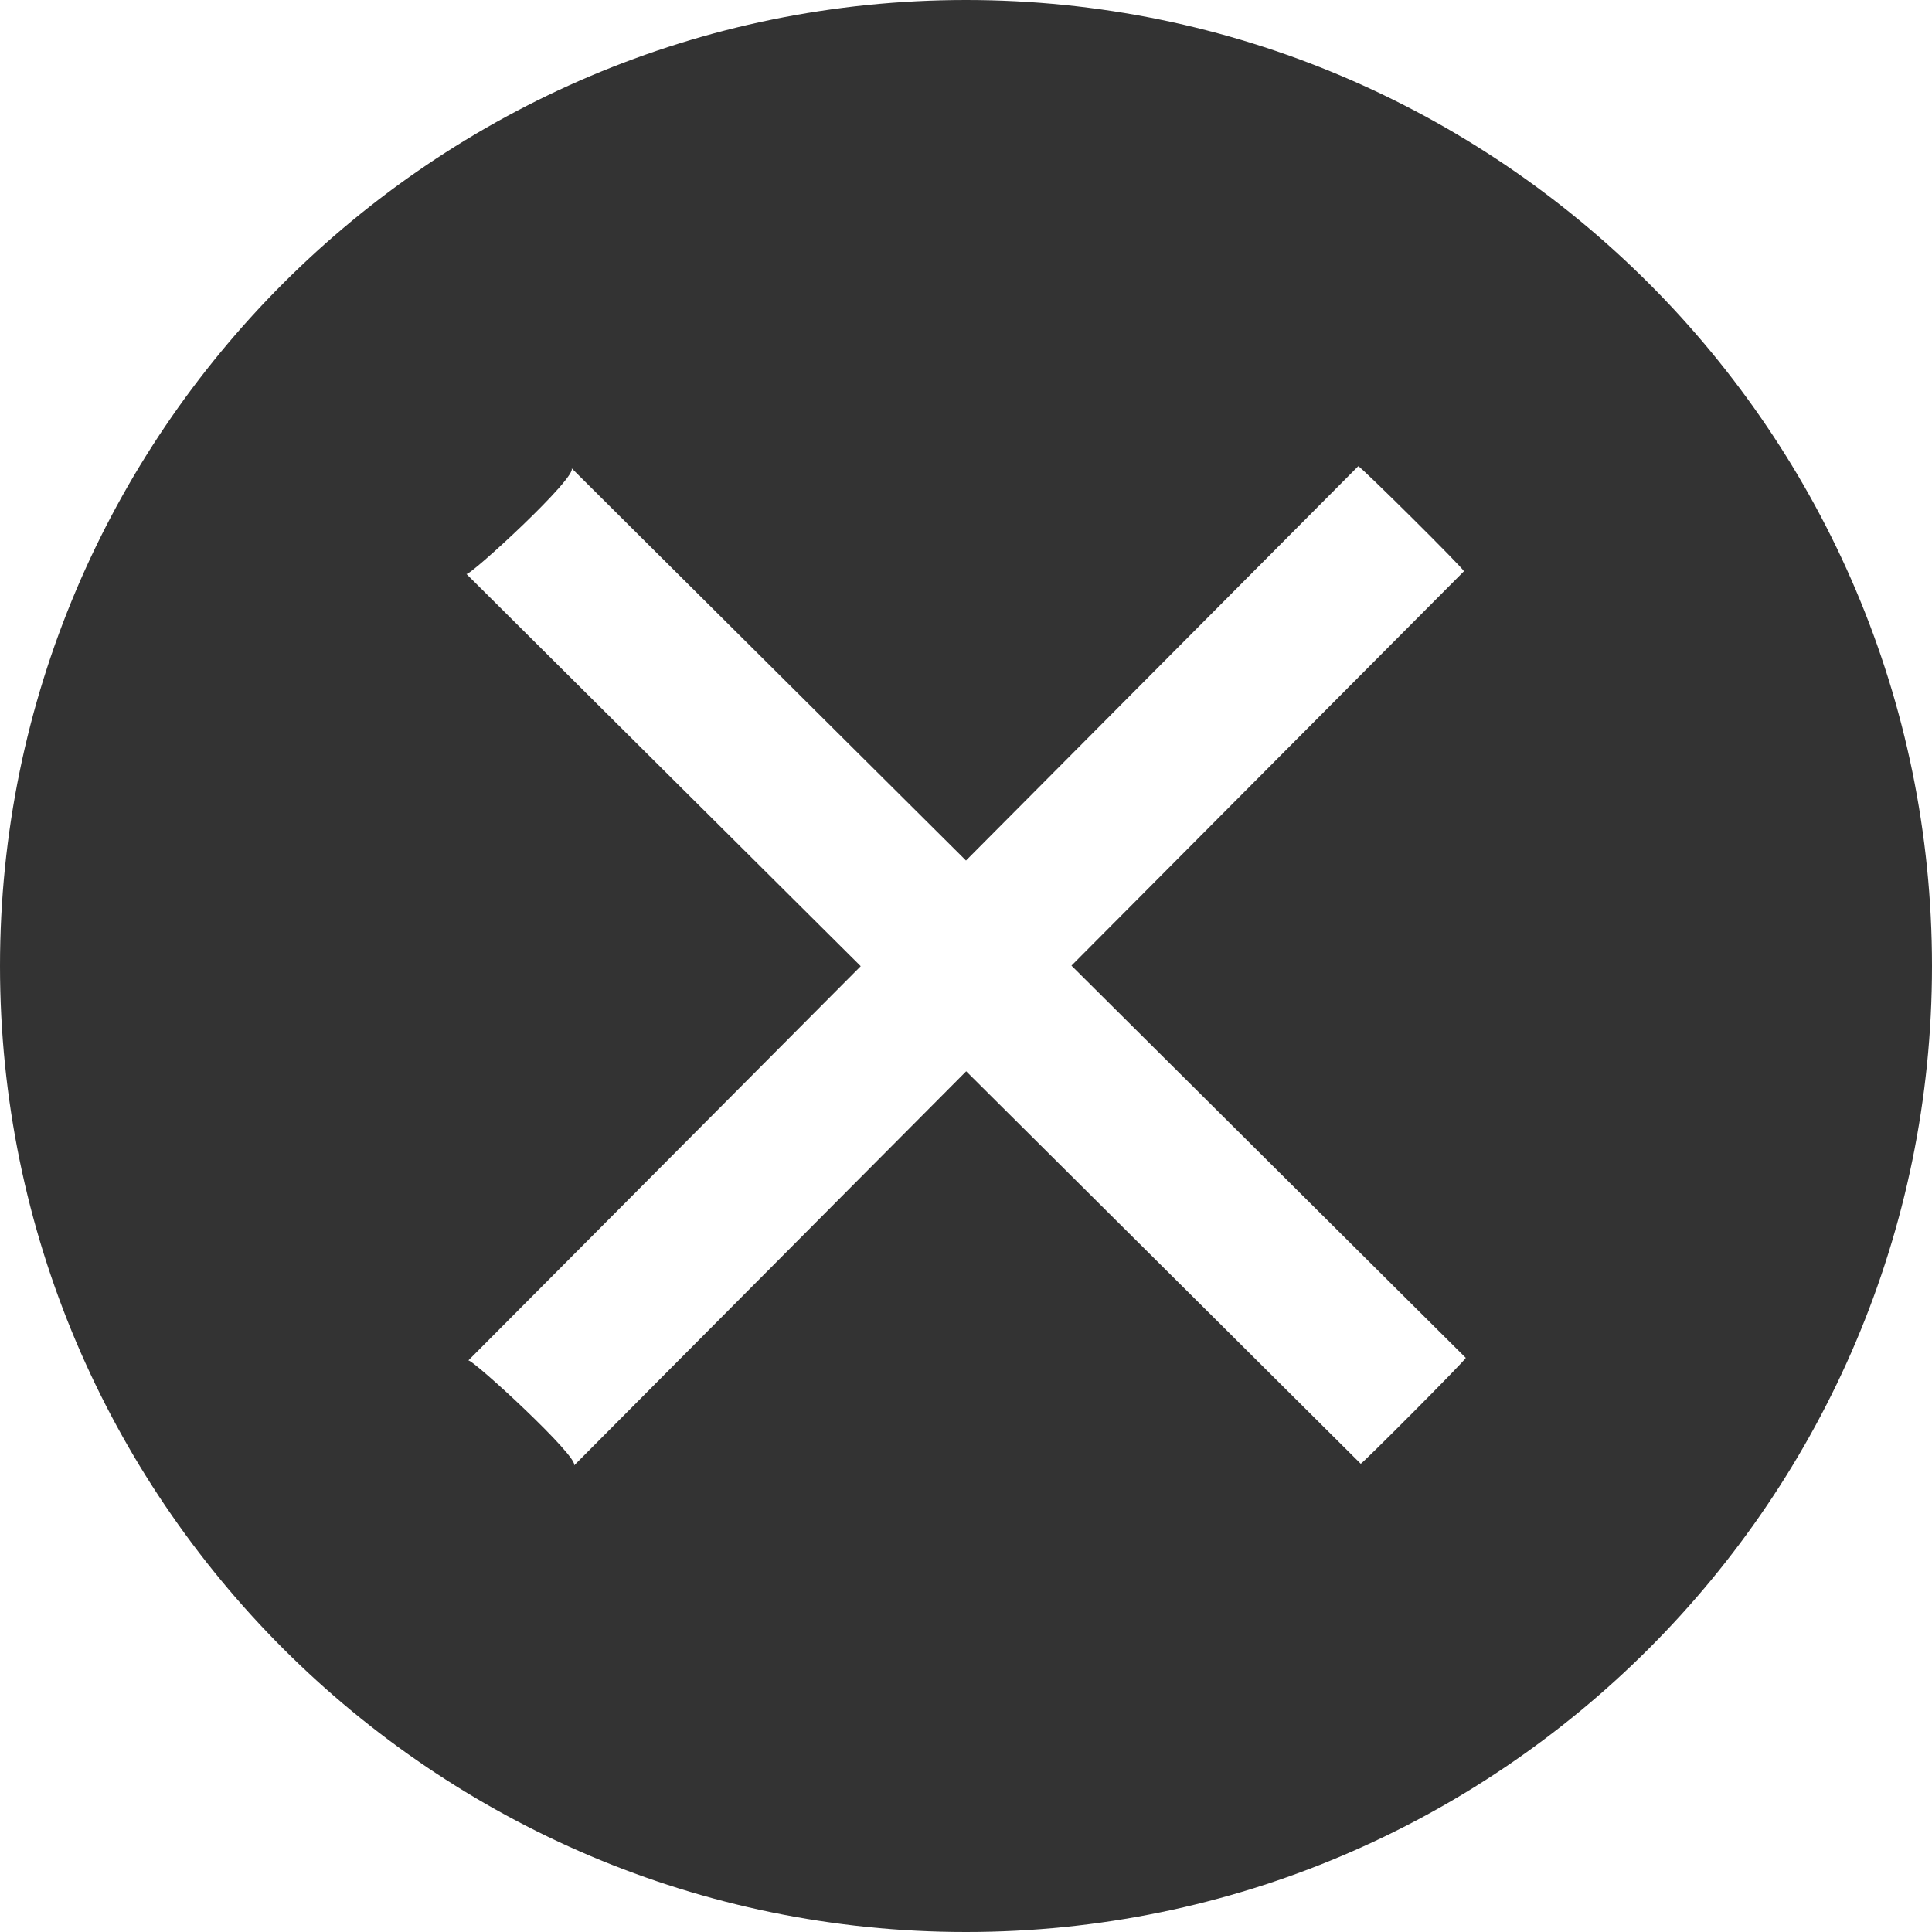 <?xml version="1.0" encoding="utf-8"?>
<!-- Generator: Adobe Illustrator 18.1.0, SVG Export Plug-In . SVG Version: 6.00 Build 0)  -->
<svg version="1.1" id="图层_1" xmlns="http://www.w3.org/2000/svg" xmlns:xlink="http://www.w3.org/1999/xlink" x="0px" y="0px"
	 viewBox="0 0 1024 1024" enable-background="new 0 0 1024 1024" xml:space="preserve">
<path fill="#333333" d="M512,0C229.7,0,0,229.7,0,512c0,282.3,229.7,512,512,512s512-229.7,512-512C1024,229.7,794.3,0,512,0z
	 M721.2,775.8l-209.1-208l-207.9,209c3.7-3.7-54.5-57.2-56-55.7l208-209l-209-207.9c1.5,1.5,59.7-52,55.7-56.1l209.1,208l207.9-209
	c0.6-0.6,56.7,55,56,55.7l-208,209l209,207.9C776.9,720.8,721.2,776.7,721.2,775.8z"/>
</svg>
